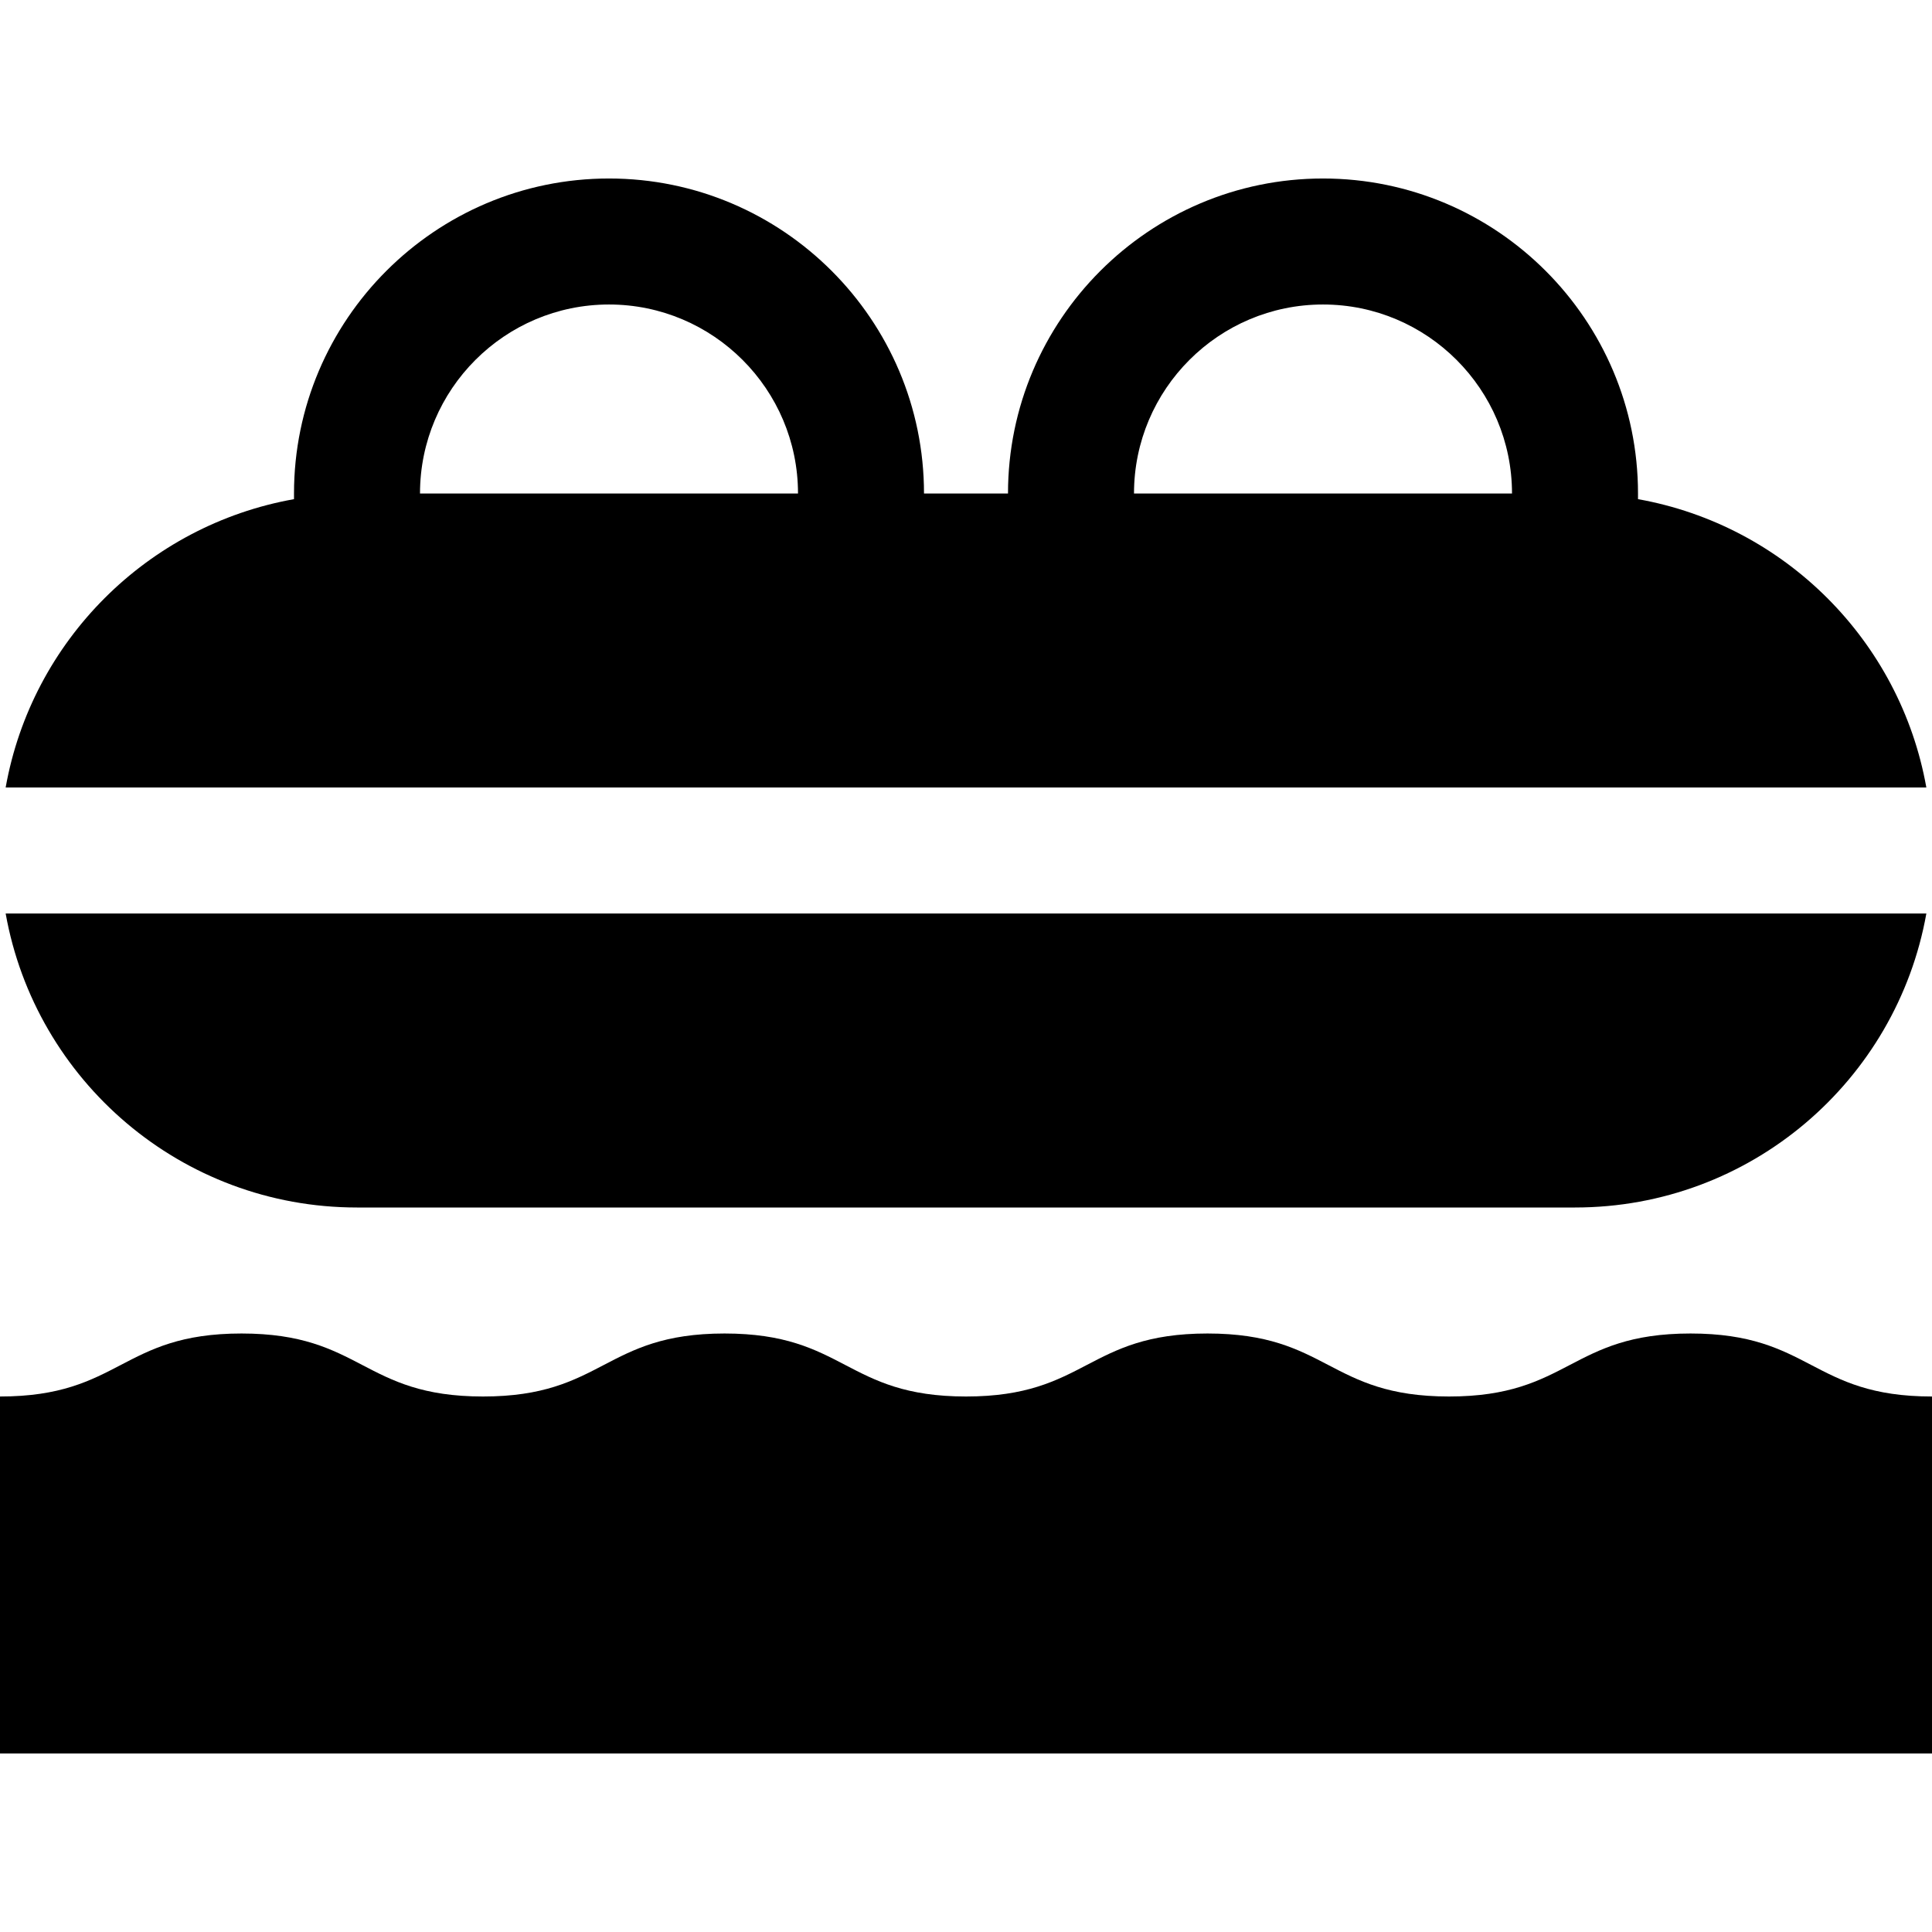 <?xml version="1.0" encoding="iso-8859-1"?>
<!-- Generator: Adobe Illustrator 19.0.0, SVG Export Plug-In . SVG Version: 6.00 Build 0)  -->
<svg xmlns="http://www.w3.org/2000/svg" xmlns:xlink="http://www.w3.org/1999/xlink" version="1.1" id="Layer_1" x="0px" y="0px" viewBox="0 0 512 512" style="enable-background:new 0 0 512 512;" xml:space="preserve">
<g>
	<g>
		<path d="M434.088,132.282v-1.499c0-46.03-37.448-83.478-83.478-83.478s-83.478,37.448-83.478,83.478h-22.261    c0-46.03-37.448-83.478-83.478-83.478s-83.478,37.448-83.478,83.478v1.499c-38.861,6.923-69.491,37.553-76.415,76.414h509.003    C503.579,169.835,472.949,139.204,434.088,132.282z M111.305,130.783c0-27.618,22.469-50.087,50.087-50.087    c27.618,0,50.087,22.469,50.087,50.087H111.305z M300.523,130.783c0-27.618,22.469-50.087,50.087-50.087    s50.087,22.469,50.087,50.087H300.523z"/>
	</g>
</g>
<g>
	<g>
		<path d="M1.499,242.087C9.39,286.371,48.059,320,94.61,320h322.783c46.551,0,85.22-33.629,93.111-77.913H1.499z"/>
	</g>
</g>
<g>
	<g>
		<path d="M448.004,353.391c-32,0-32,16.696-64,16.696c-31.999,0-31.999-16.696-63.999-16.696    c-31.998,0-31.998,16.696-63.997,16.696c-32,0-32-16.696-63.999-16.696c-32,0-32,16.696-64.001,16.696    c-32.002,0-32.002-16.696-64.004-16.696c-32.002,0-32.002,16.696-64.004,16.696v94.609h512v-94.609    C480.002,370.087,480.002,353.391,448.004,353.391z"/>
	</g>
</g>
<g>
</g>
<g>
</g>
<g>
</g>
<g>
</g>
<g>
</g>
<g>
</g>
<g>
</g>
<g>
</g>
<g>
</g>
<g>
</g>
<g>
</g>
<g>
</g>
<g>
</g>
<g>
</g>
<g>
</g>
</svg>

